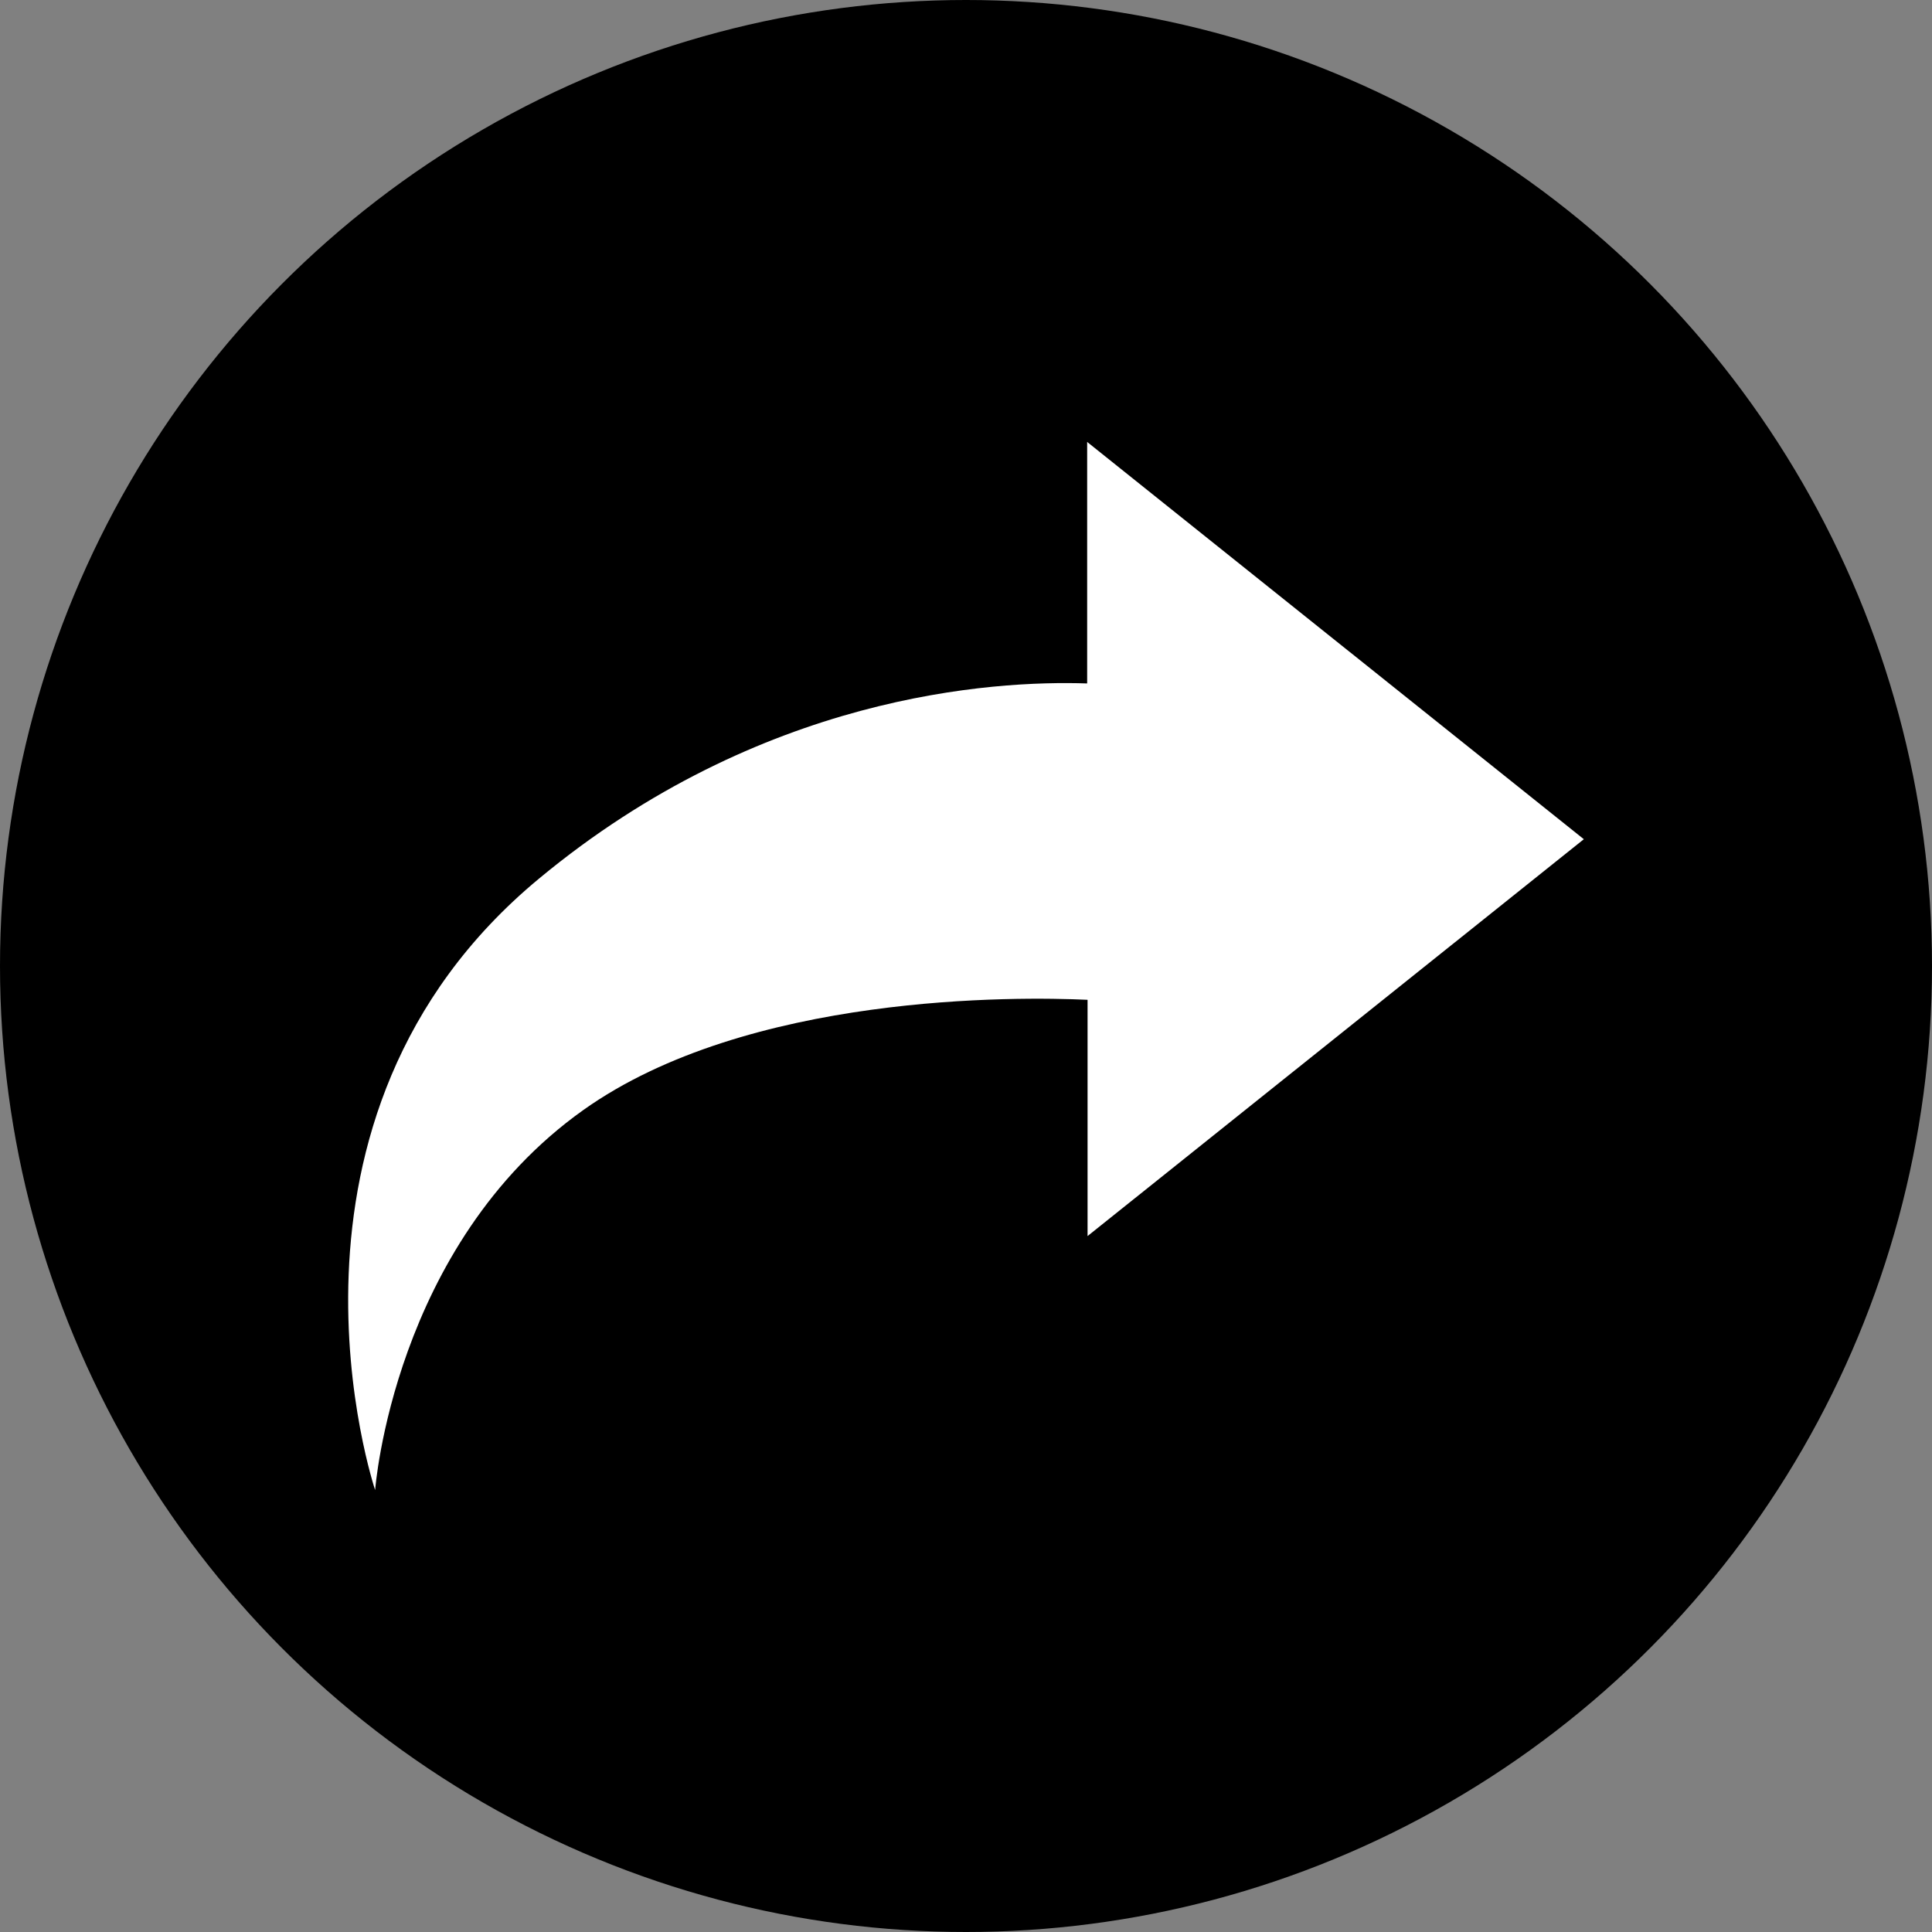 <?xml version="1.0" encoding="utf-8"?>
<!-- Generator: Adobe Illustrator 24.0.0, SVG Export Plug-In . SVG Version: 6.00 Build 0)  -->
<svg version="1.1" id="Layer_1" xmlns="http://www.w3.org/2000/svg" xmlns:xlink="http://www.w3.org/1999/xlink" x="0px" y="0px"
	 viewBox="0 0 48 48" style="enable-background:new 0 0 48 48;" xml:space="preserve">
<rect x="0" y="0" width="48" height="48" fill="#808080" stroke="none"/>
<style type="text/css">
	.st0{fill:#FFFFFF;}
</style>
<circle cx="24" cy="24" r="24"/>
<path class="st0" d="M39.35,20.85l-12.34-9.87v6c-2.36-0.08-8.11,0.28-13.62,4.85c-7.18,5.95-4.07,15.19-4.07,15.19
	s0.45-6.08,5.17-9.44c4.09-2.91,10.8-2.82,12.53-2.74v5.87L39.35,20.85z"/>
</svg>
